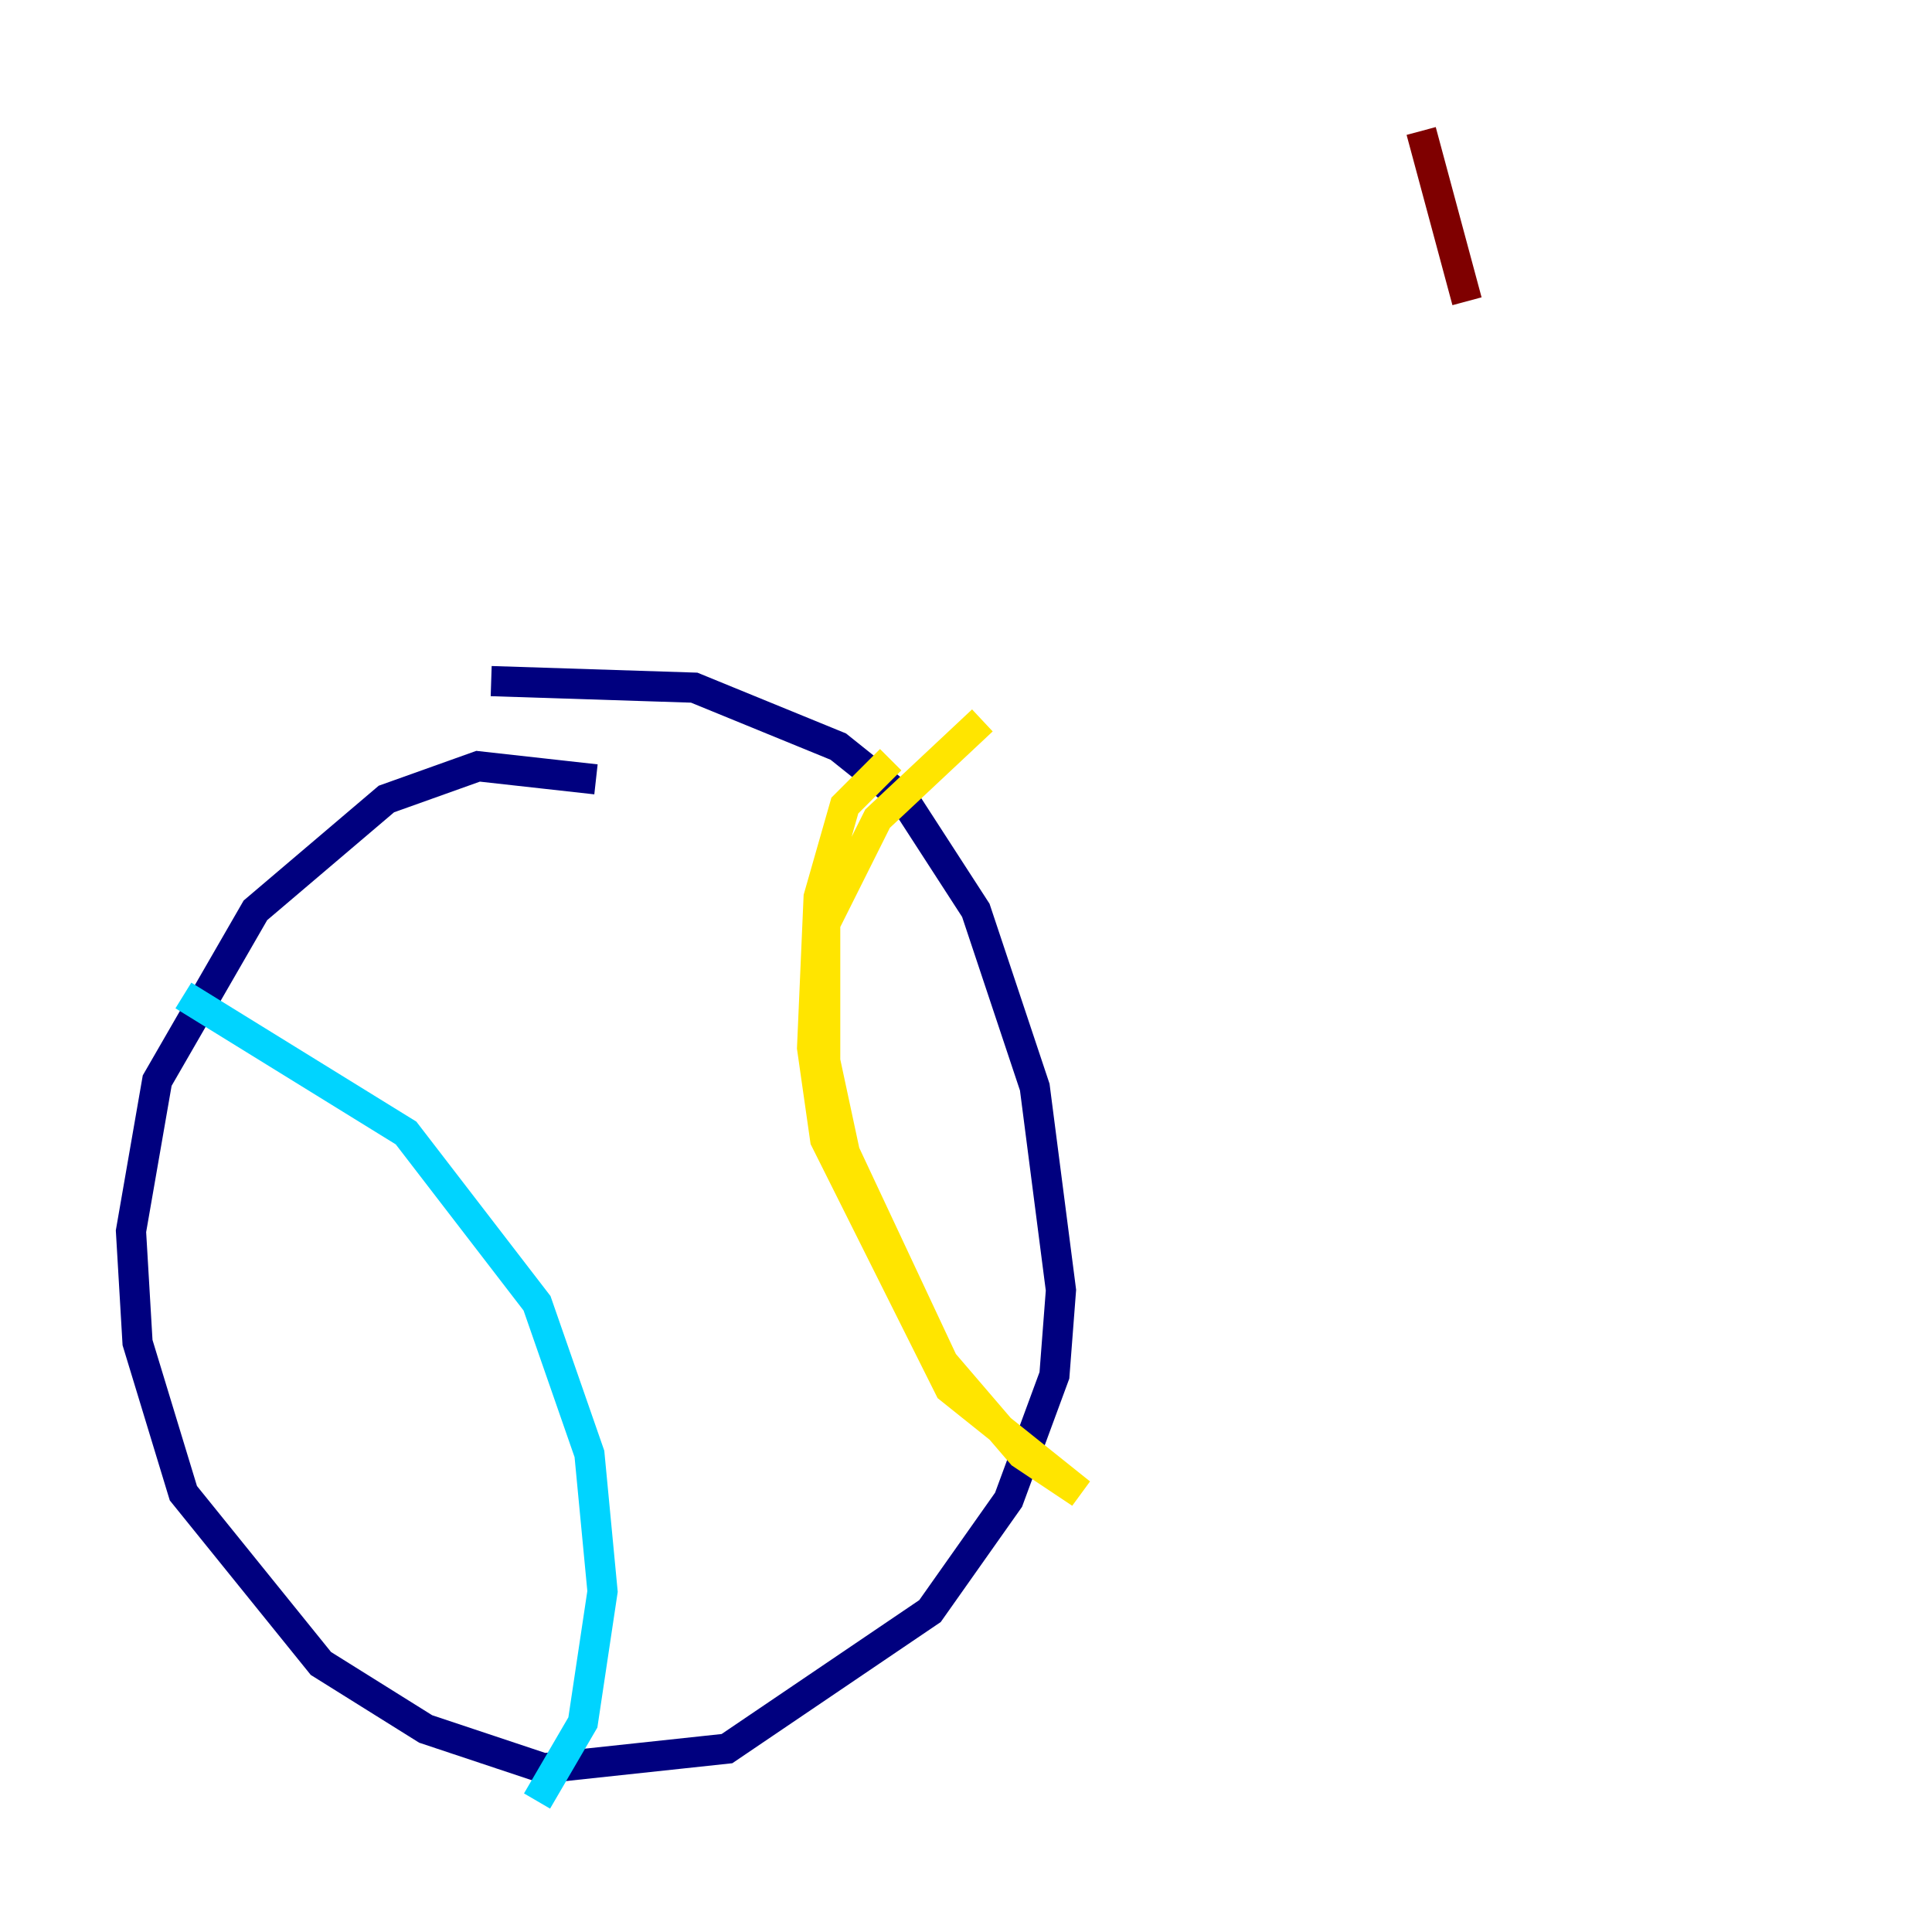 <?xml version="1.0" encoding="utf-8" ?>
<svg baseProfile="tiny" height="128" version="1.2" viewBox="0,0,128,128" width="128" xmlns="http://www.w3.org/2000/svg" xmlns:ev="http://www.w3.org/2001/xml-events" xmlns:xlink="http://www.w3.org/1999/xlink"><defs /><polyline fill="none" points="39.485,51.634 31.675,50.766 25.6,52.936 16.922,60.312 10.414,71.593 8.678,81.573 9.112,88.949 12.149,98.929 21.261,110.21 28.203,114.549 36.014,117.153 48.163,115.851 61.614,106.739 66.82,99.363 69.858,91.119 70.291,85.478 68.556,72.027 64.651,60.312 59.878,52.936 55.539,49.464 45.993,45.559 32.542,45.125" stroke="#00007f" stroke-width="2" /><polyline fill="none" points="12.149,65.953 26.902,75.064 35.58,86.346 39.051,96.325 39.919,105.437 38.617,114.115 35.58,119.322" stroke="#00d4ff" stroke-width="2" /><polyline fill="none" points="65.085,47.729 58.142,54.237 54.671,61.18 54.671,70.291 55.973,76.366 62.481,90.251 67.688,96.325 71.593,98.929 62.915,91.986 54.671,75.498 53.803,69.424 54.237,59.444 55.973,53.37 59.01,50.332" stroke="#ffe500" stroke-width="2" /><polyline fill="none" points="94.156,8.678 97.193,19.959" stroke="#7f0000" stroke-width="2" /></svg>